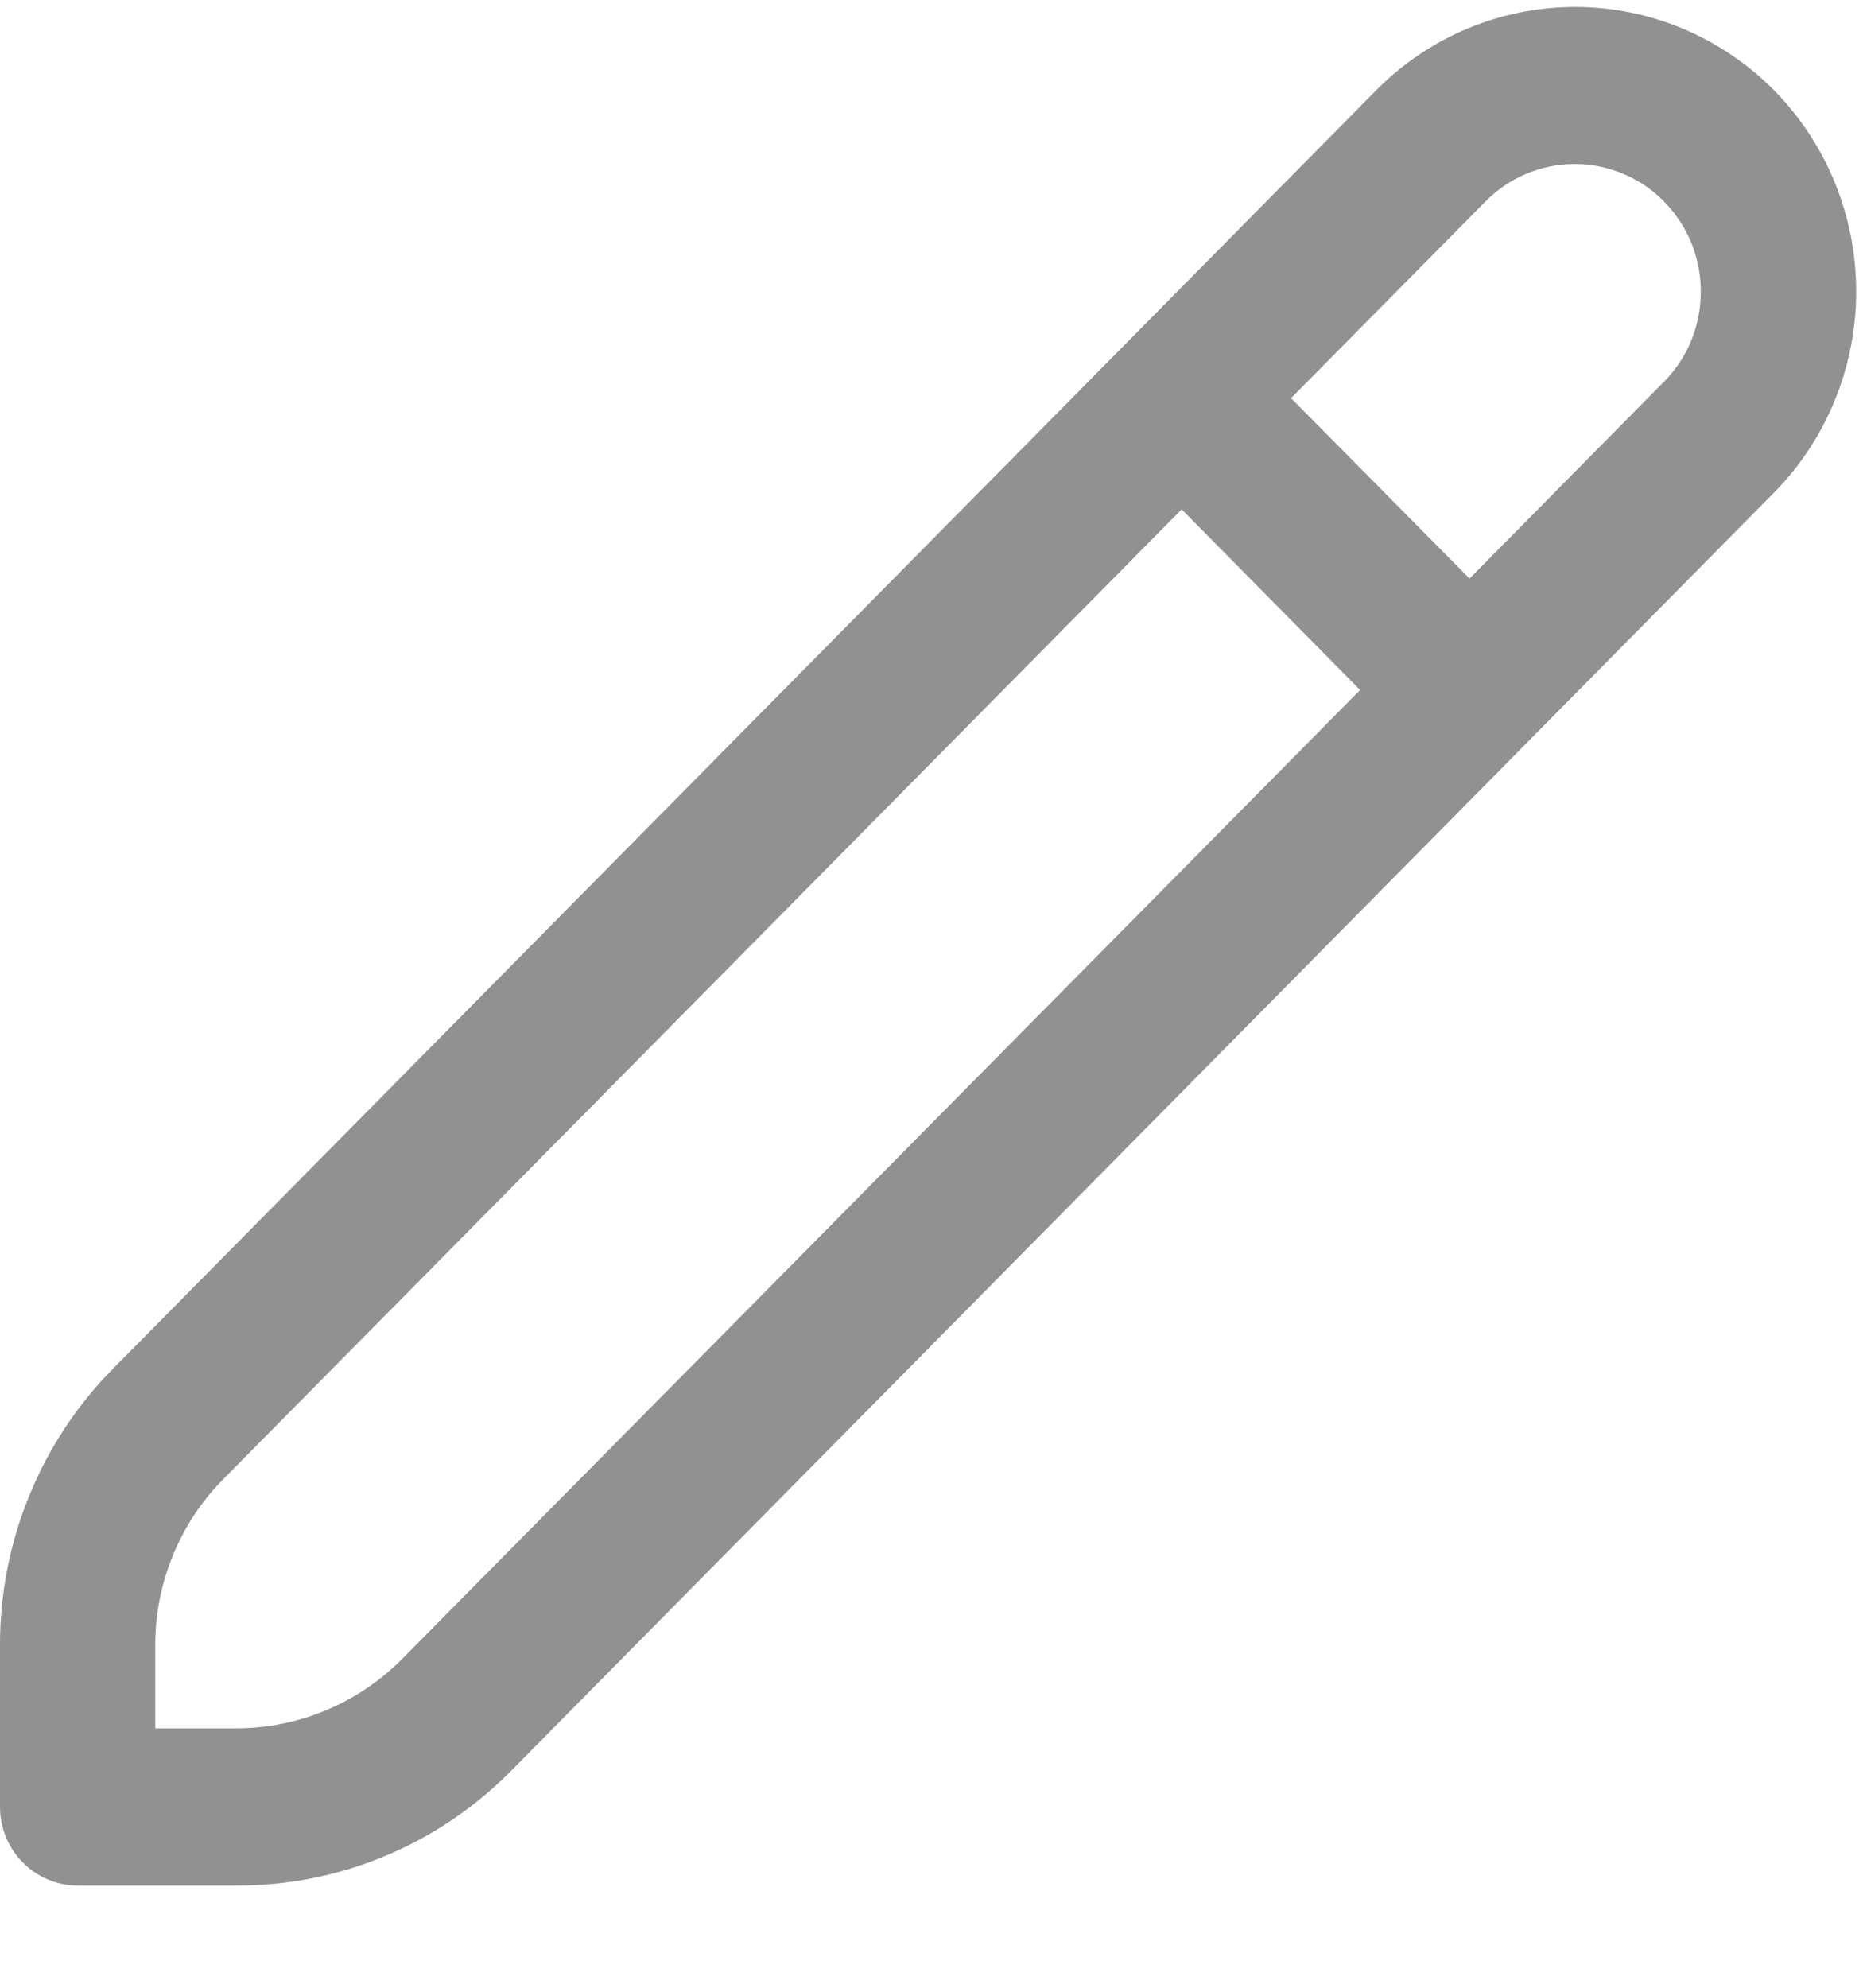 <svg width="15" height="16" viewBox="0 0 15 16" fill="none" xmlns="http://www.w3.org/2000/svg">
<g clip-path="url(#clip0_66_1331)">
<path d="M14.283 0.726C13.858 0.297 13.282 0.056 12.682 0.056C12.081 0.056 11.505 0.297 11.081 0.726L0.916 11.011C0.625 11.303 0.394 11.652 0.237 12.036C0.079 12.419 -0.001 12.831 9.36327e-06 13.246V14.544C9.36327e-06 14.712 0.066 14.873 0.183 14.991C0.3 15.11 0.459 15.177 0.625 15.177H1.908C2.319 15.178 2.725 15.097 3.104 14.938C3.484 14.779 3.828 14.545 4.118 14.251L14.283 3.966C14.707 3.536 14.945 2.953 14.945 2.346C14.945 1.738 14.707 1.156 14.283 0.726ZM3.234 13.357C2.881 13.711 2.405 13.91 1.908 13.912H1.25V13.246C1.249 12.997 1.298 12.75 1.392 12.52C1.486 12.289 1.625 12.08 1.799 11.905L9.514 4.1L10.951 5.554L3.234 13.357ZM13.399 3.071L11.832 4.657L10.395 3.205L11.962 1.62C12.056 1.525 12.168 1.449 12.291 1.398C12.415 1.346 12.547 1.32 12.68 1.32C12.813 1.32 12.945 1.347 13.069 1.399C13.192 1.45 13.304 1.526 13.398 1.622C13.492 1.717 13.567 1.831 13.618 1.955C13.668 2.08 13.695 2.214 13.694 2.348C13.694 2.483 13.668 2.617 13.617 2.742C13.566 2.866 13.491 2.979 13.396 3.075L13.399 3.071Z" fill="#919191"/>
</g>
<defs>
<clipPath id="clip0_66_1331">
<rect width="15" height="15.177" fill="white"/>
</clipPath>
</defs>
</svg>
